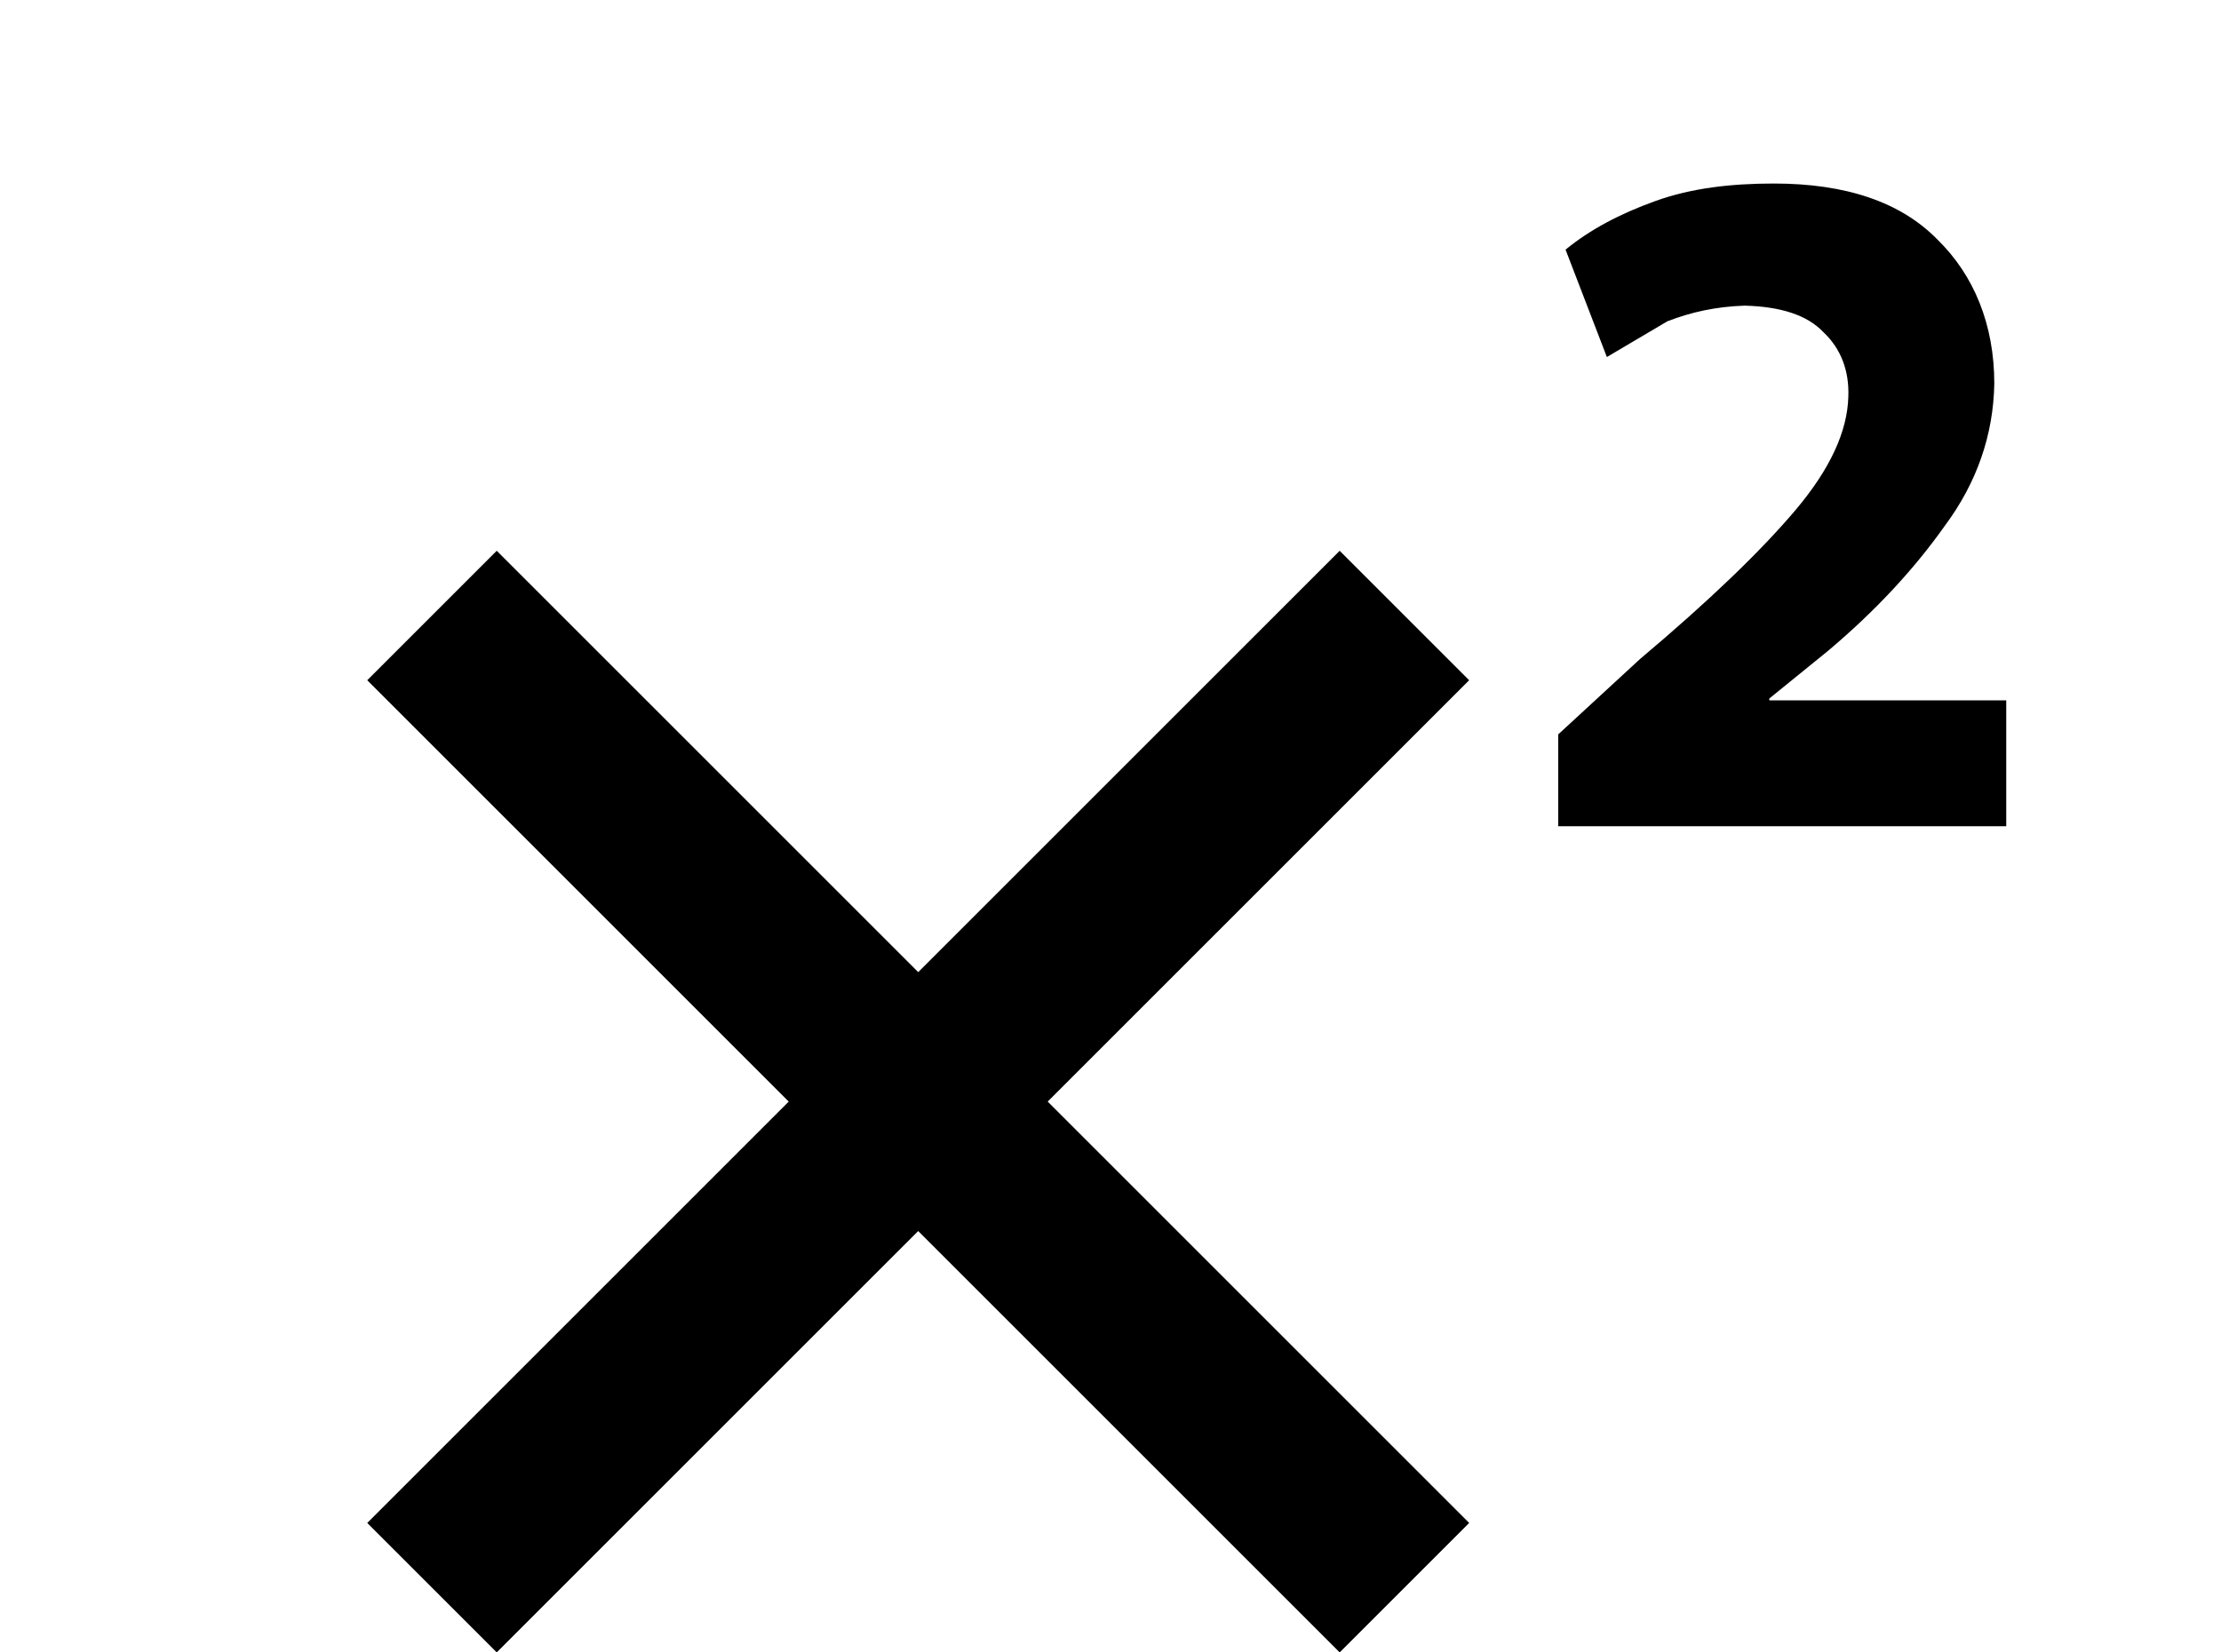 <!-- Generated by IcoMoon.io -->
<svg version="1.1" xmlns="http://www.w3.org/2000/svg" width="43" height="32" viewBox="0 0 43 32">
<title>format-superscript</title>
<path d="M28.444 13.173l-8.16 8.16 8.16 8.16-2.507 2.507-8.16-8.16-8.16 8.16-2.507-2.507 8.16-8.16-8.16-8.16 2.507-2.507 8.16 8.16 8.16-8.16 2.507 2.507M38.844 16h-8.676v-1.778l1.582-1.458c1.351-1.138 2.347-2.098 3.022-2.898 0.658-0.782 0.996-1.511 1.013-2.187 0.018-0.498-0.142-0.924-0.48-1.244-0.32-0.338-0.836-0.498-1.529-0.516-0.551 0.018-1.031 0.124-1.493 0.302l-1.173 0.693-0.8-2.080c0.48-0.391 1.049-0.693 1.742-0.942s1.458-0.338 2.293-0.338c1.387 0 2.453 0.356 3.164 1.084 0.711 0.693 1.102 1.653 1.102 2.791-0.018 0.996-0.338 1.92-0.96 2.756-0.604 0.853-1.351 1.653-2.258 2.418l-1.138 0.924v0.036h4.587v2.436z"></path>
</svg>
